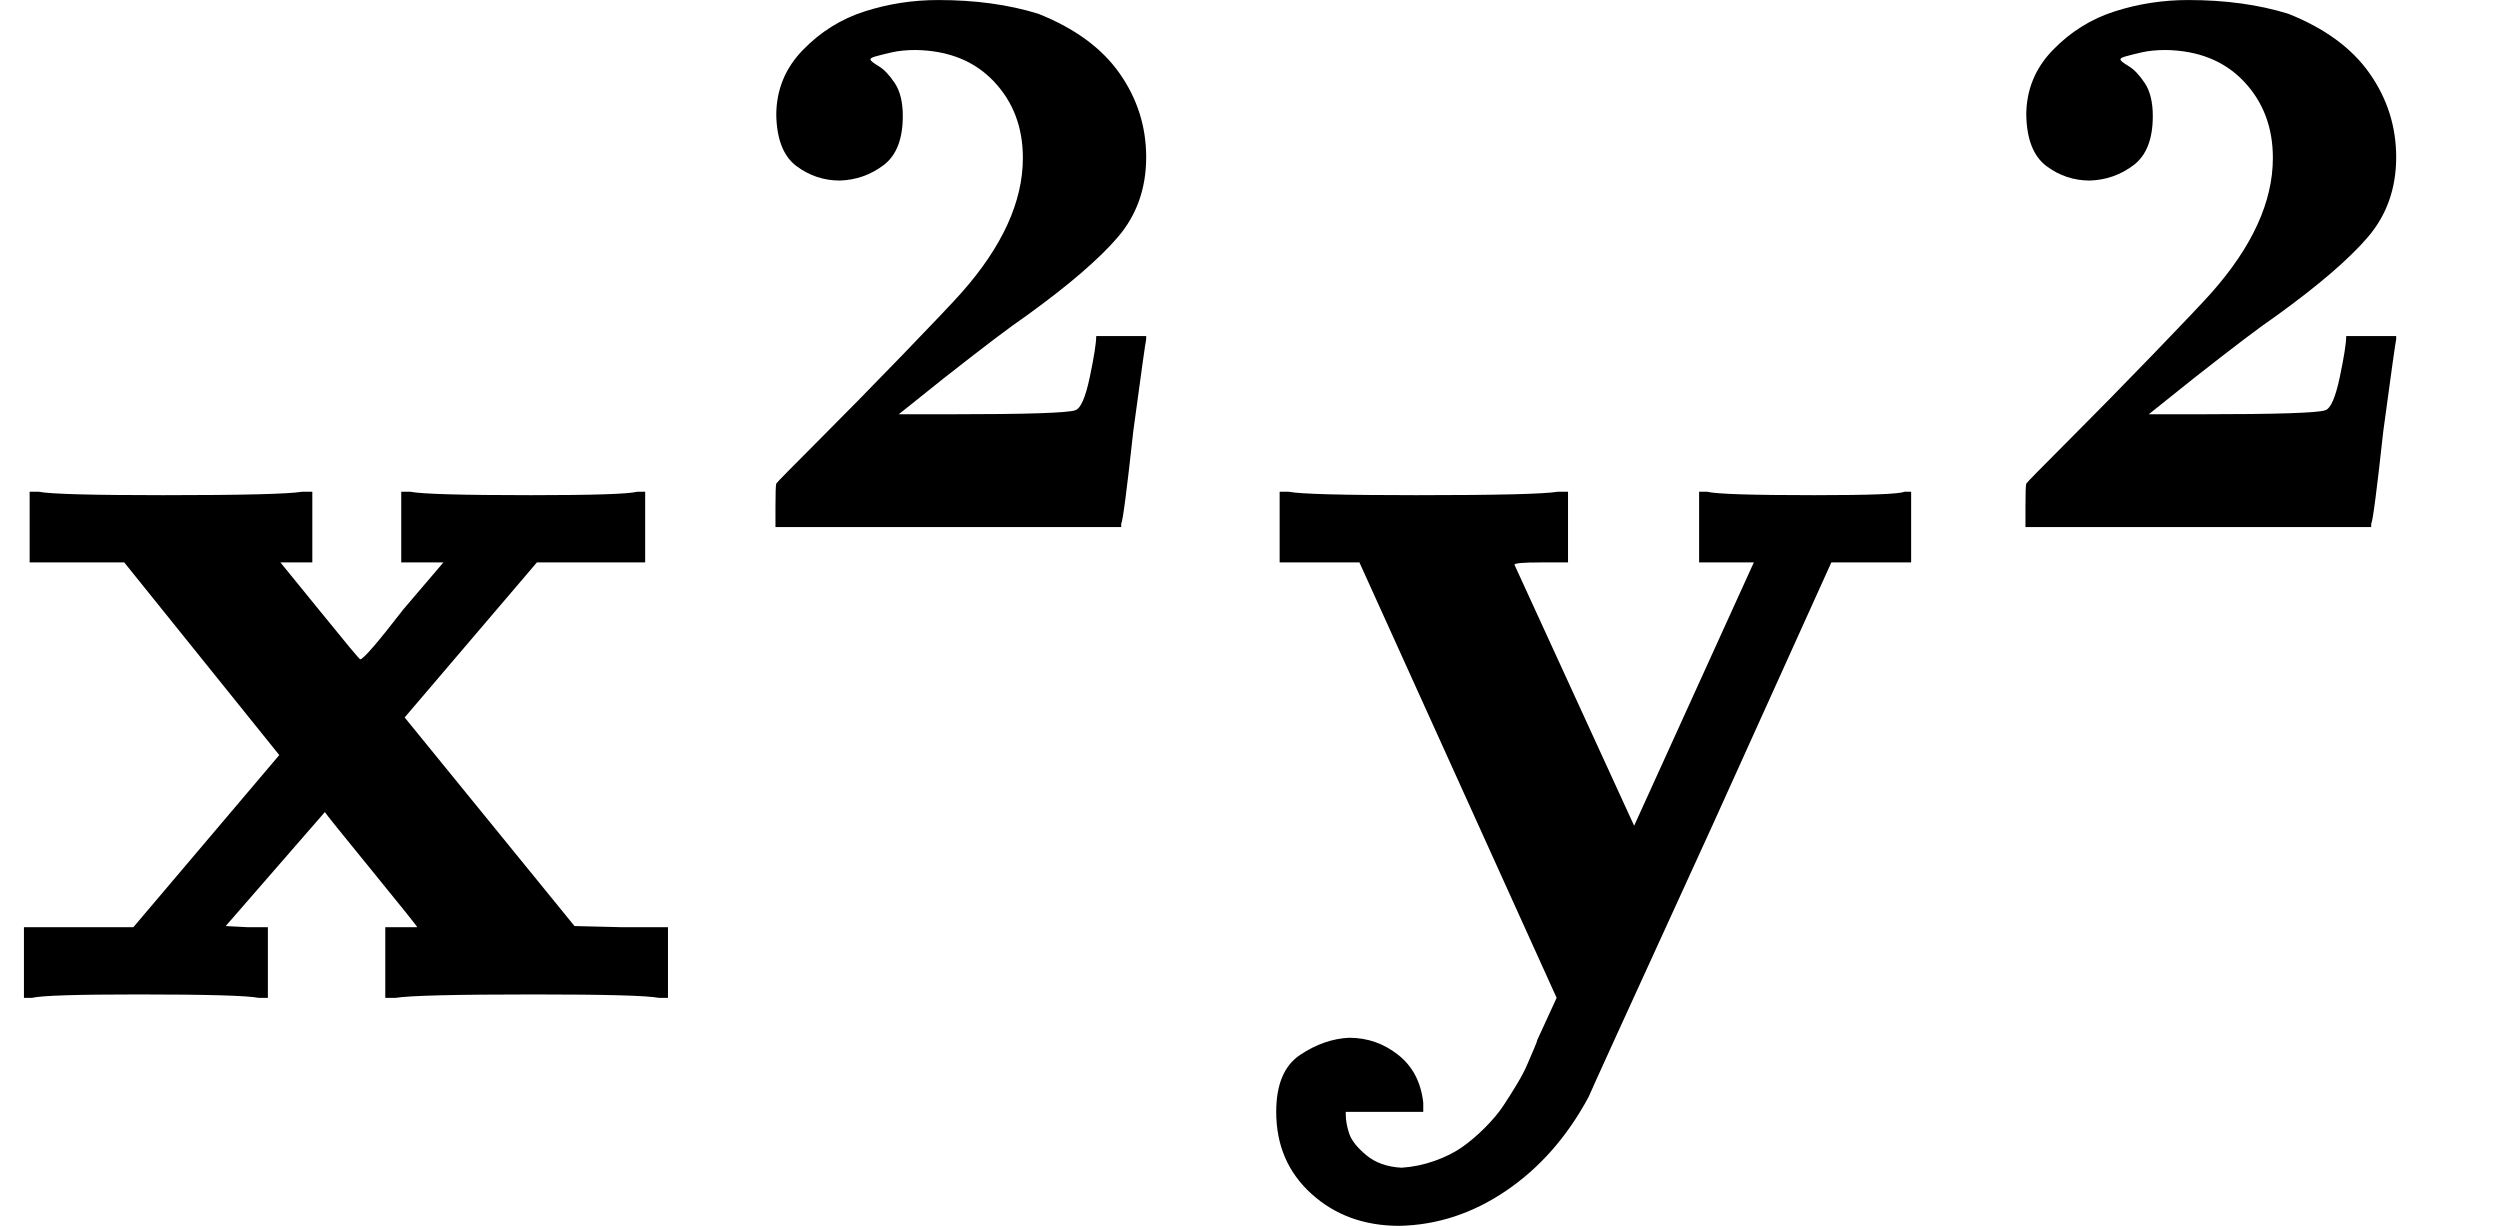 <?xml version="1.0" encoding="UTF-8" standalone="no" ?>
<svg xmlns="http://www.w3.org/2000/svg" width="37.680px" height="18.476px" viewBox="0 -875.4 2193.2 1075.4" xmlns:xlink="http://www.w3.org/1999/xlink" aria-hidden="true" style=""><defs><path id="MJX-132-TEX-B-1D431" d="M227 0Q212 3 121 3Q40 3 28 0H21V62H117L245 213L109 382H26V444H34Q49 441 143 441Q247 441 265 444H274V382H246L281 339Q315 297 316 297Q320 297 354 341L389 382H352V444H360Q375 441 466 441Q547 441 559 444H566V382H471L355 246L504 63L545 62H586V0H578Q563 3 469 3Q365 3 347 0H338V62H366Q366 63 326 112T285 163L198 63L217 62H235V0H227Z"></path><path id="MJX-132-TEX-B-1D7D0" d="M175 580Q175 578 185 572T205 551T215 510Q215 467 191 449T137 430Q107 430 83 448T58 511Q58 558 91 592T168 640T259 654Q328 654 383 637Q451 610 484 563T517 459Q517 401 482 360T368 262Q340 243 265 184L210 140H274Q416 140 429 145Q439 148 447 186T455 237H517V233Q516 230 501 119Q489 9 486 4V0H57V25Q57 51 58 54Q60 57 109 106T215 214T288 291Q364 377 364 458Q364 515 328 553T231 592Q214 592 201 589T181 584T175 580Z"></path><path id="MJX-132-TEX-B-1D432" d="M84 -102Q84 -110 87 -119T102 -138T133 -149Q148 -148 162 -143T186 -131T206 -114T222 -95T234 -76T243 -59T249 -45T252 -37L269 0L96 382H26V444H34Q49 441 146 441Q252 441 270 444H279V382H255Q232 382 232 380L337 151L442 382H394V444H401Q413 441 495 441Q568 441 574 444H580V382H510L406 152Q298 -84 297 -87Q269 -139 225 -169T131 -200Q85 -200 54 -172T23 -100Q23 -64 44 -50T87 -35Q111 -35 130 -50T152 -92V-100H84V-102Z"></path></defs><g stroke="currentColor" fill="currentColor" stroke-width="0" transform="scale(1,-1)"><g data-mml-node="math"><g data-mml-node="TeXAtom" data-mjx-texclass="ORD"><g data-mml-node="msup"><g data-mml-node="mi"><use data-c="1D431" xlink:href="#MJX-132-TEX-B-1D431"></use></g><g data-mml-node="TeXAtom" transform="translate(640,413) scale(0.707)" data-mjx-texclass="ORD"><g data-mml-node="mn"><use data-c="1D7D0" xlink:href="#MJX-132-TEX-B-1D7D0"></use></g></g></g><g data-mml-node="msup" transform="translate(1096.6,0)"><g data-mml-node="mi"><use data-c="1D432" xlink:href="#MJX-132-TEX-B-1D432"></use></g><g data-mml-node="TeXAtom" transform="translate(640,413) scale(0.707)" data-mjx-texclass="ORD"><g data-mml-node="mn"><use data-c="1D7D0" xlink:href="#MJX-132-TEX-B-1D7D0"></use></g></g></g></g></g></g></svg>